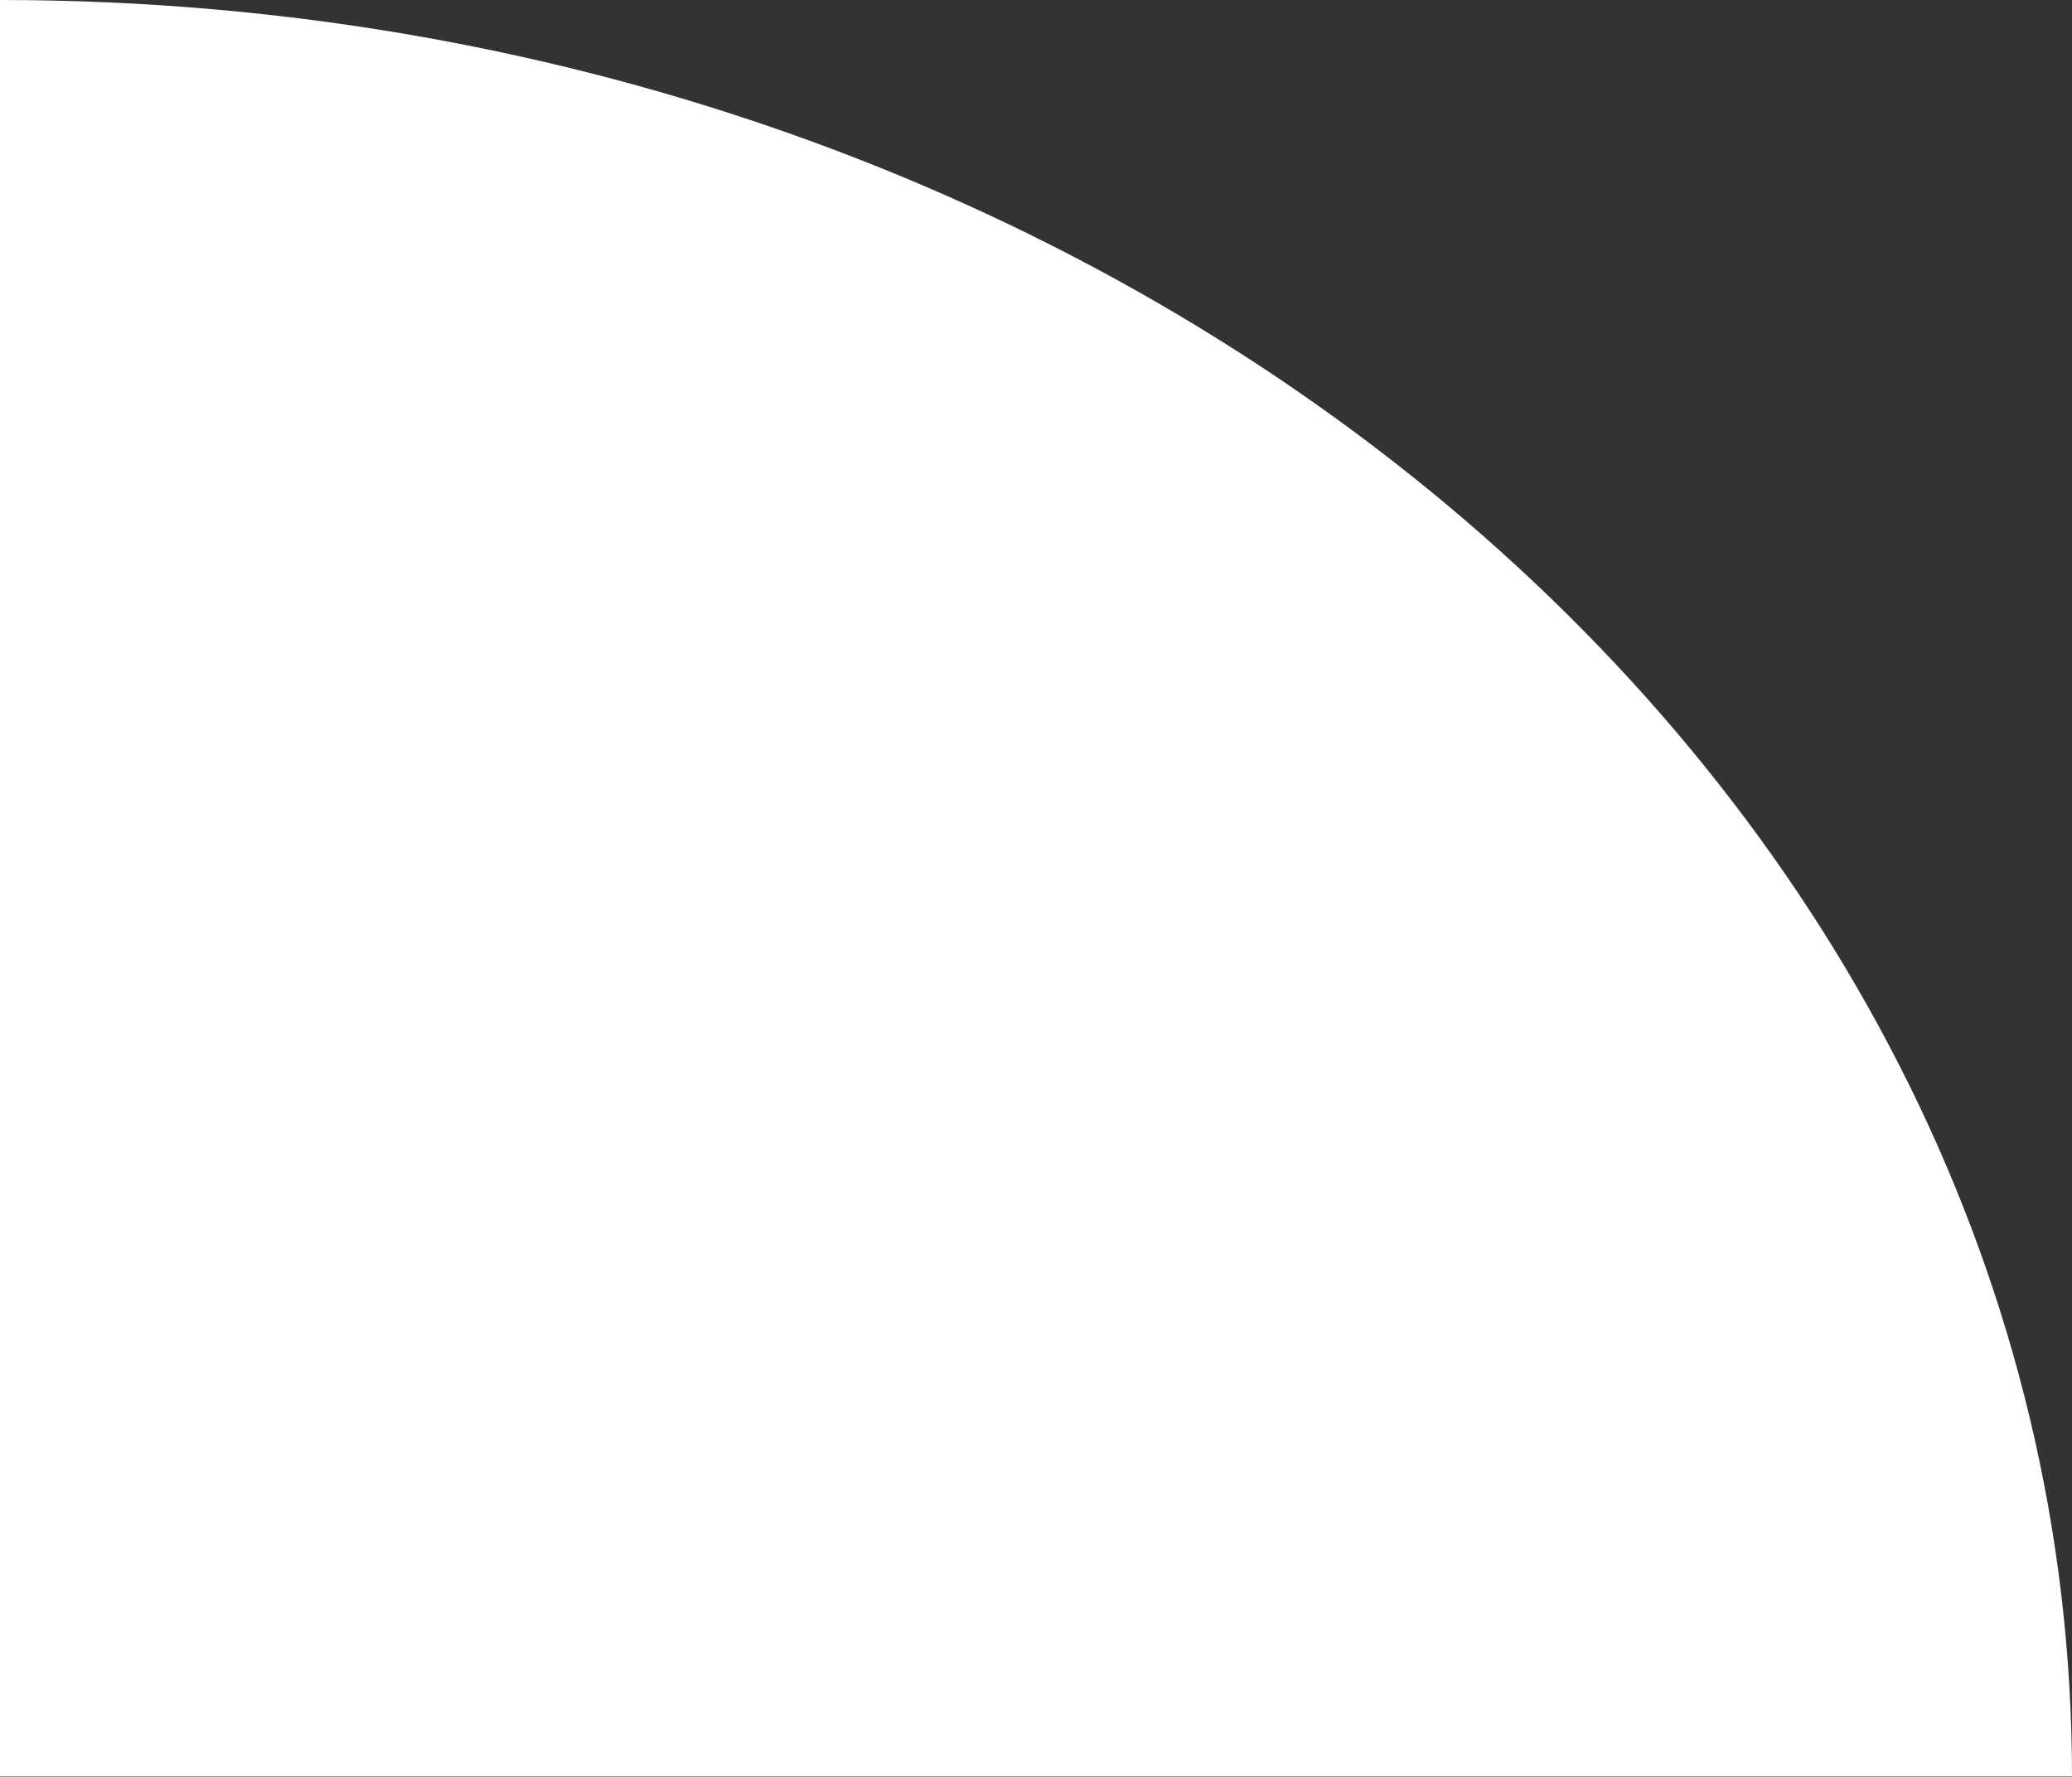 <svg xmlns="http://www.w3.org/2000/svg" viewBox="0 0 157.46 135.03"><rect x="0" y="0" width="157.46" height="135.03" fill="#333333" stroke="none"/><defs><style>.cls-1{fill:#fff;}</style></defs><title>L</title><g id="Layer_2" data-name="Layer 2"><g id="레이어_1" data-name="레이어 1"><path class="cls-1" d="M157.46,135C157.46,60.45,87,0,0,0V135Z"/></g></g></svg>